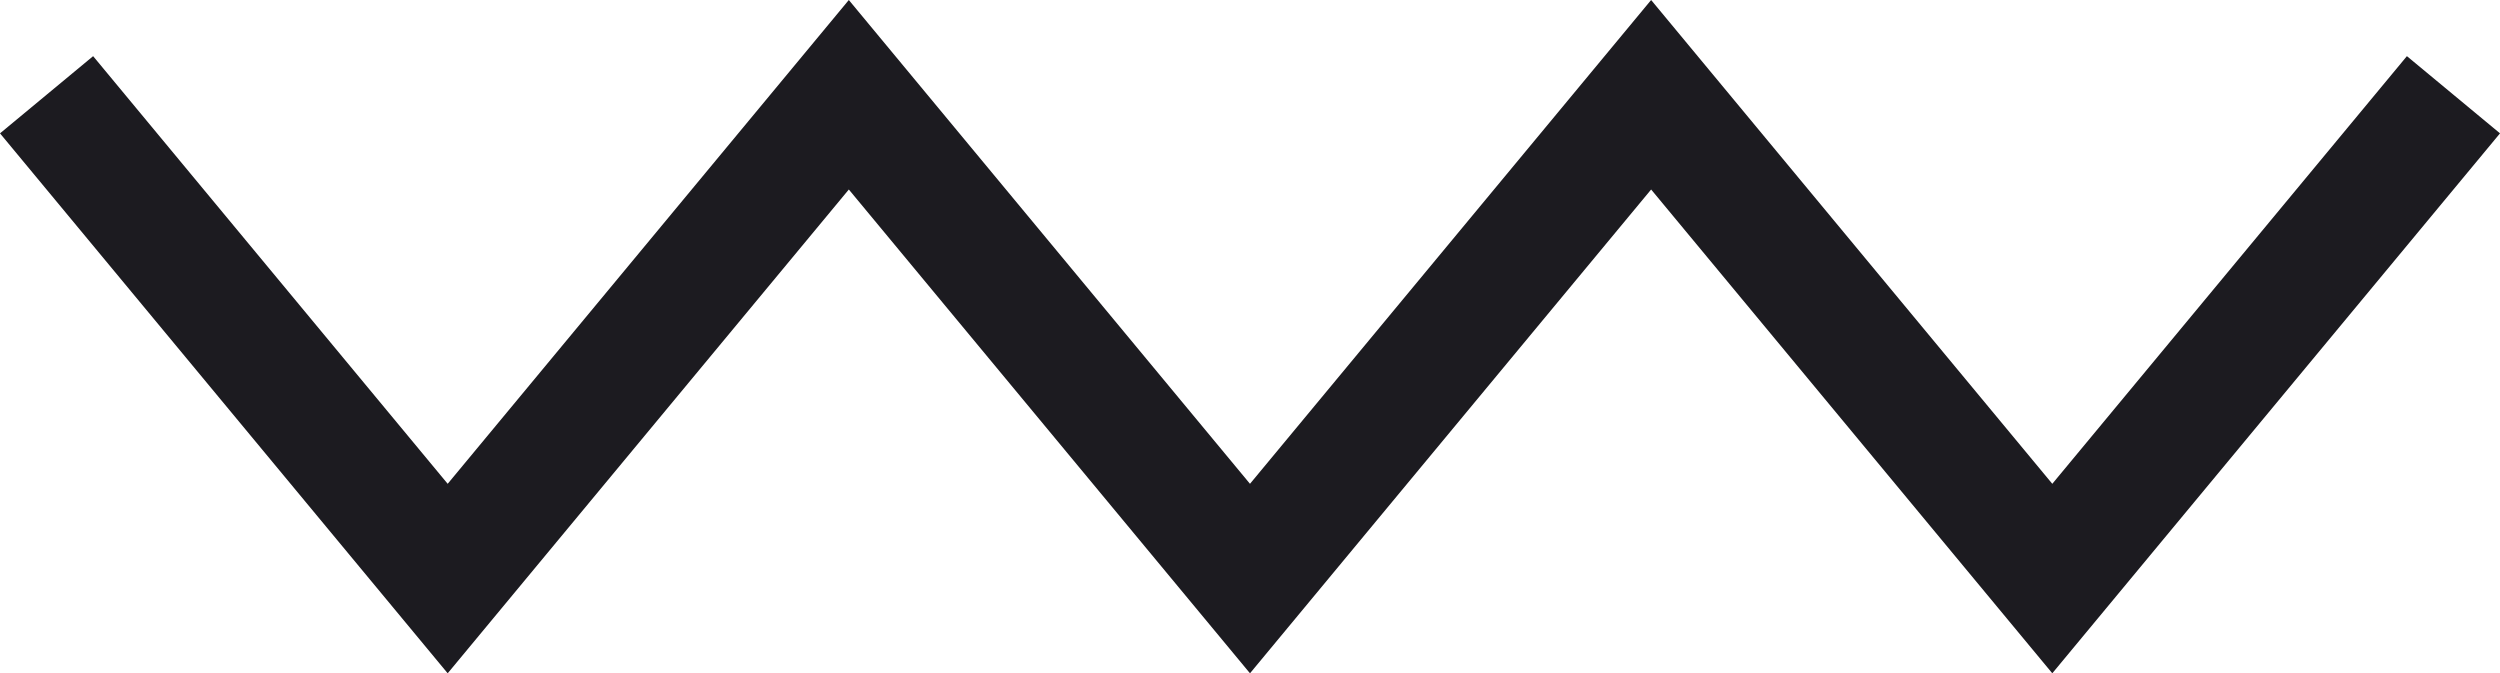 <svg xmlns="http://www.w3.org/2000/svg" viewBox="0 0 1033.49 278.34"><defs><style>.cls-1{fill:none;stroke:#1c1b20;stroke-miterlimit:10;stroke-width:50px;}</style></defs><title>Line_black</title><g id="Layer_2" data-name="Layer 2"><g id="Layer_1-2" data-name="Layer 1"><polyline class="cls-1" points="19.25 39.17 185.07 239.17 350.9 39.17 516.74 239.17 682.57 39.17 848.41 239.17 1014.25 39.17"/></g></g></svg>